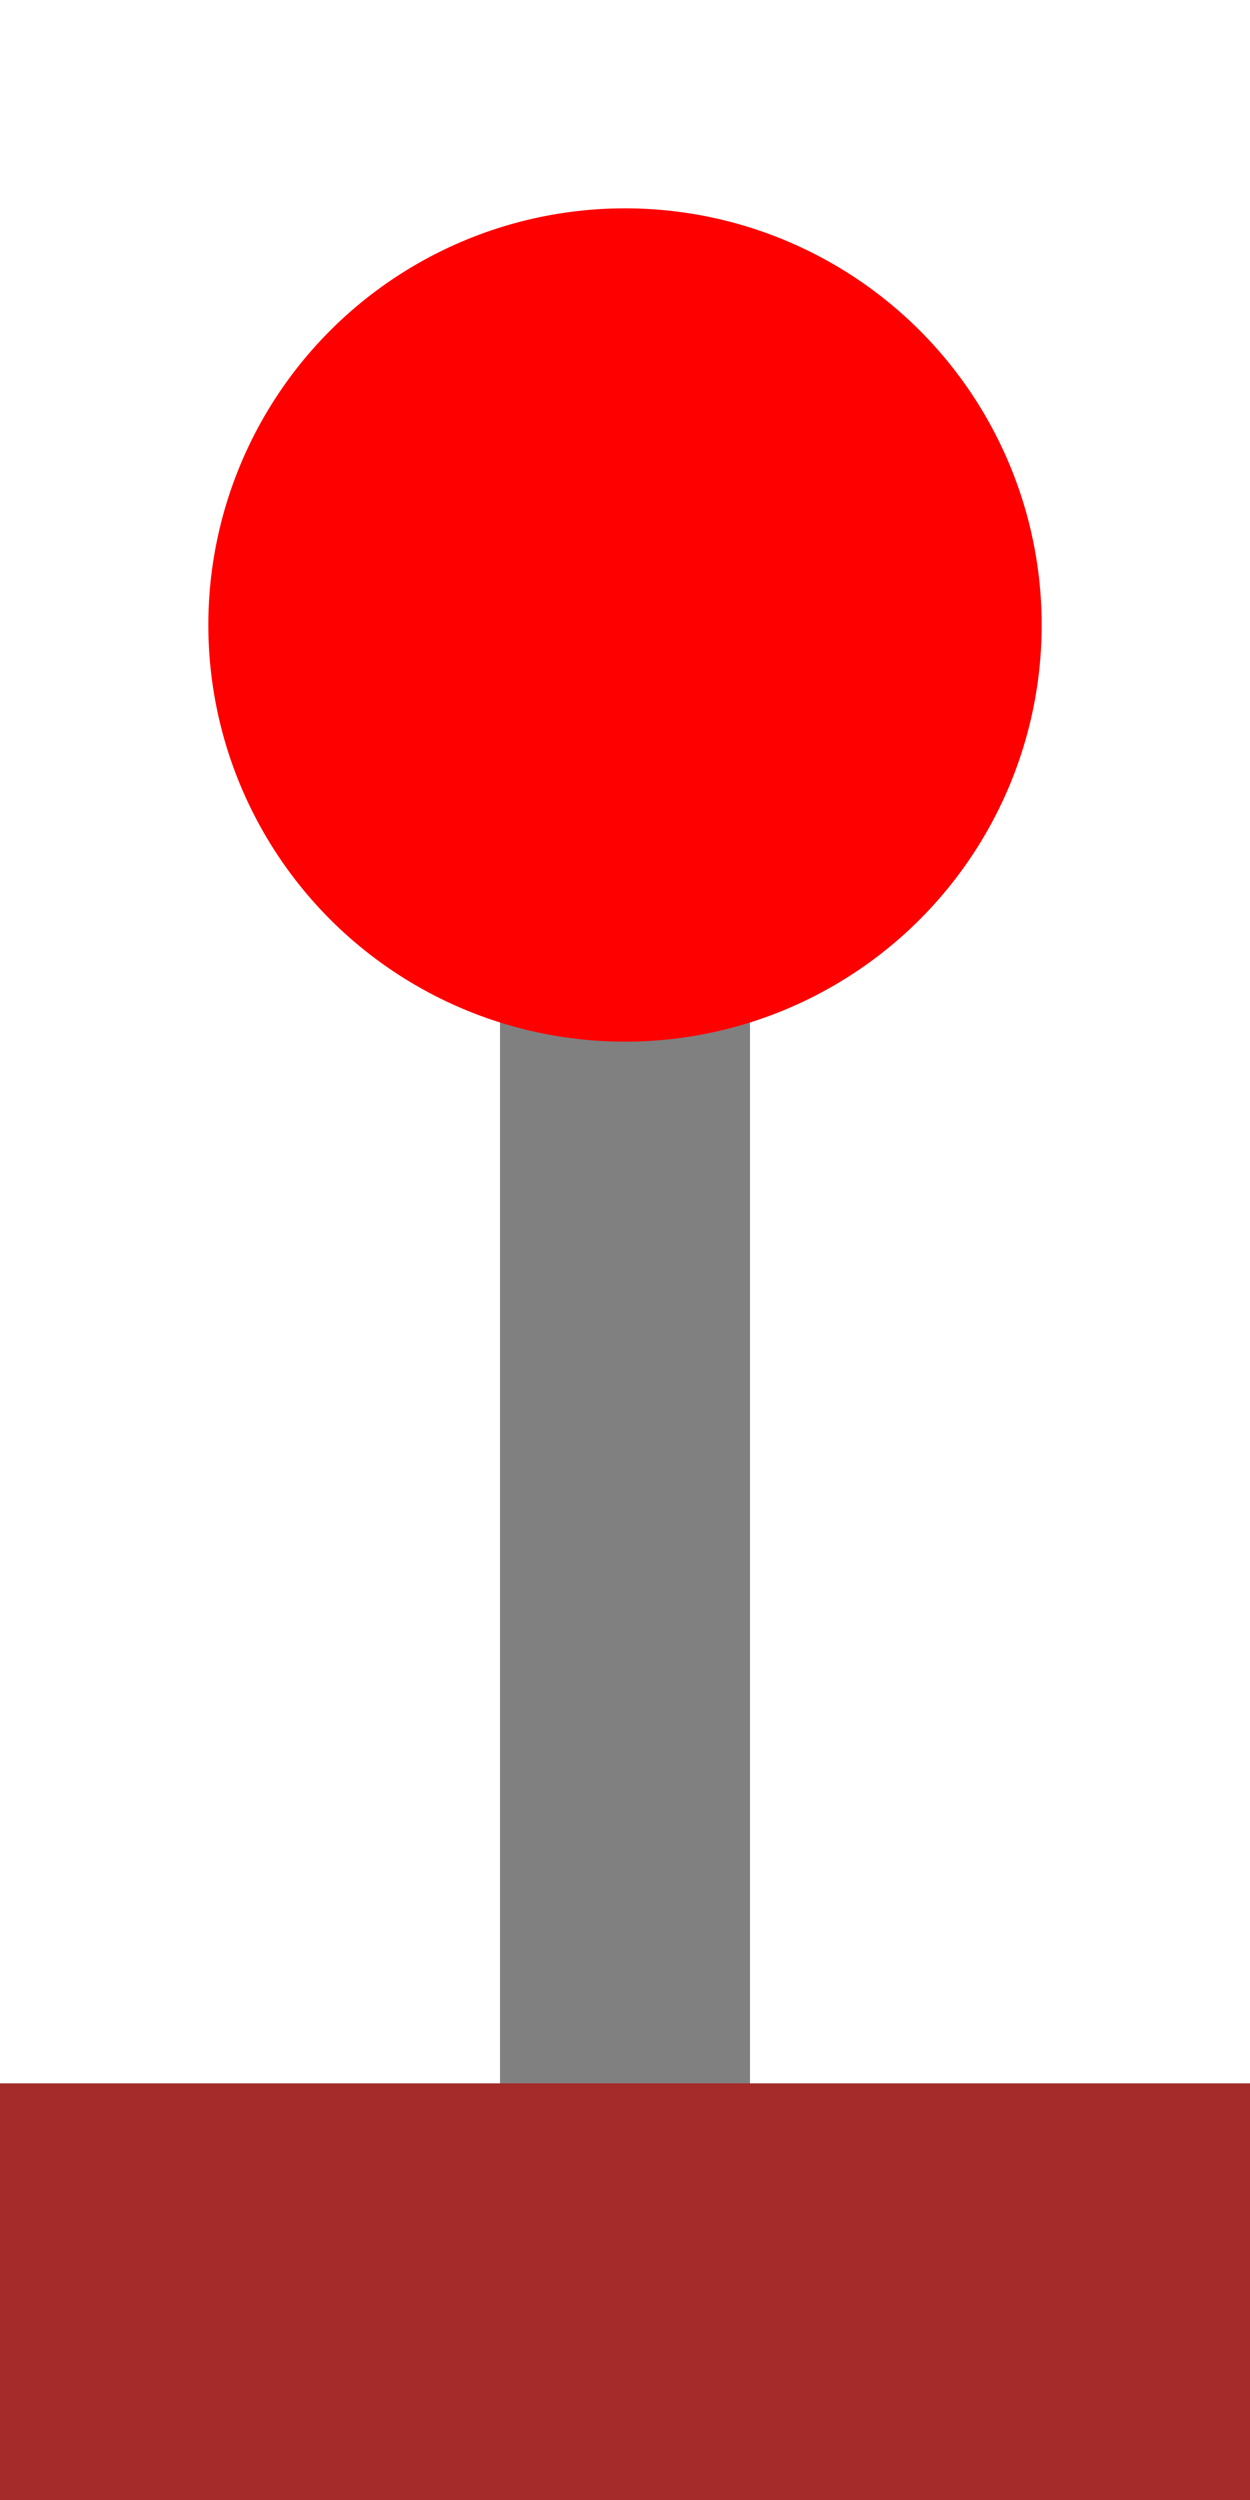 <?xml version="1.0"?>
<svg xmlns="http://www.w3.org/2000/svg" width="30" height="60">
  <rect x="12" y="15" width="6" height="45" fill="gray" />
  <rect x="0" y="50" width="30" height="10" fill="brown" />
  <circle cx="15" cy="15" r="10" fill="red" />
</svg>
